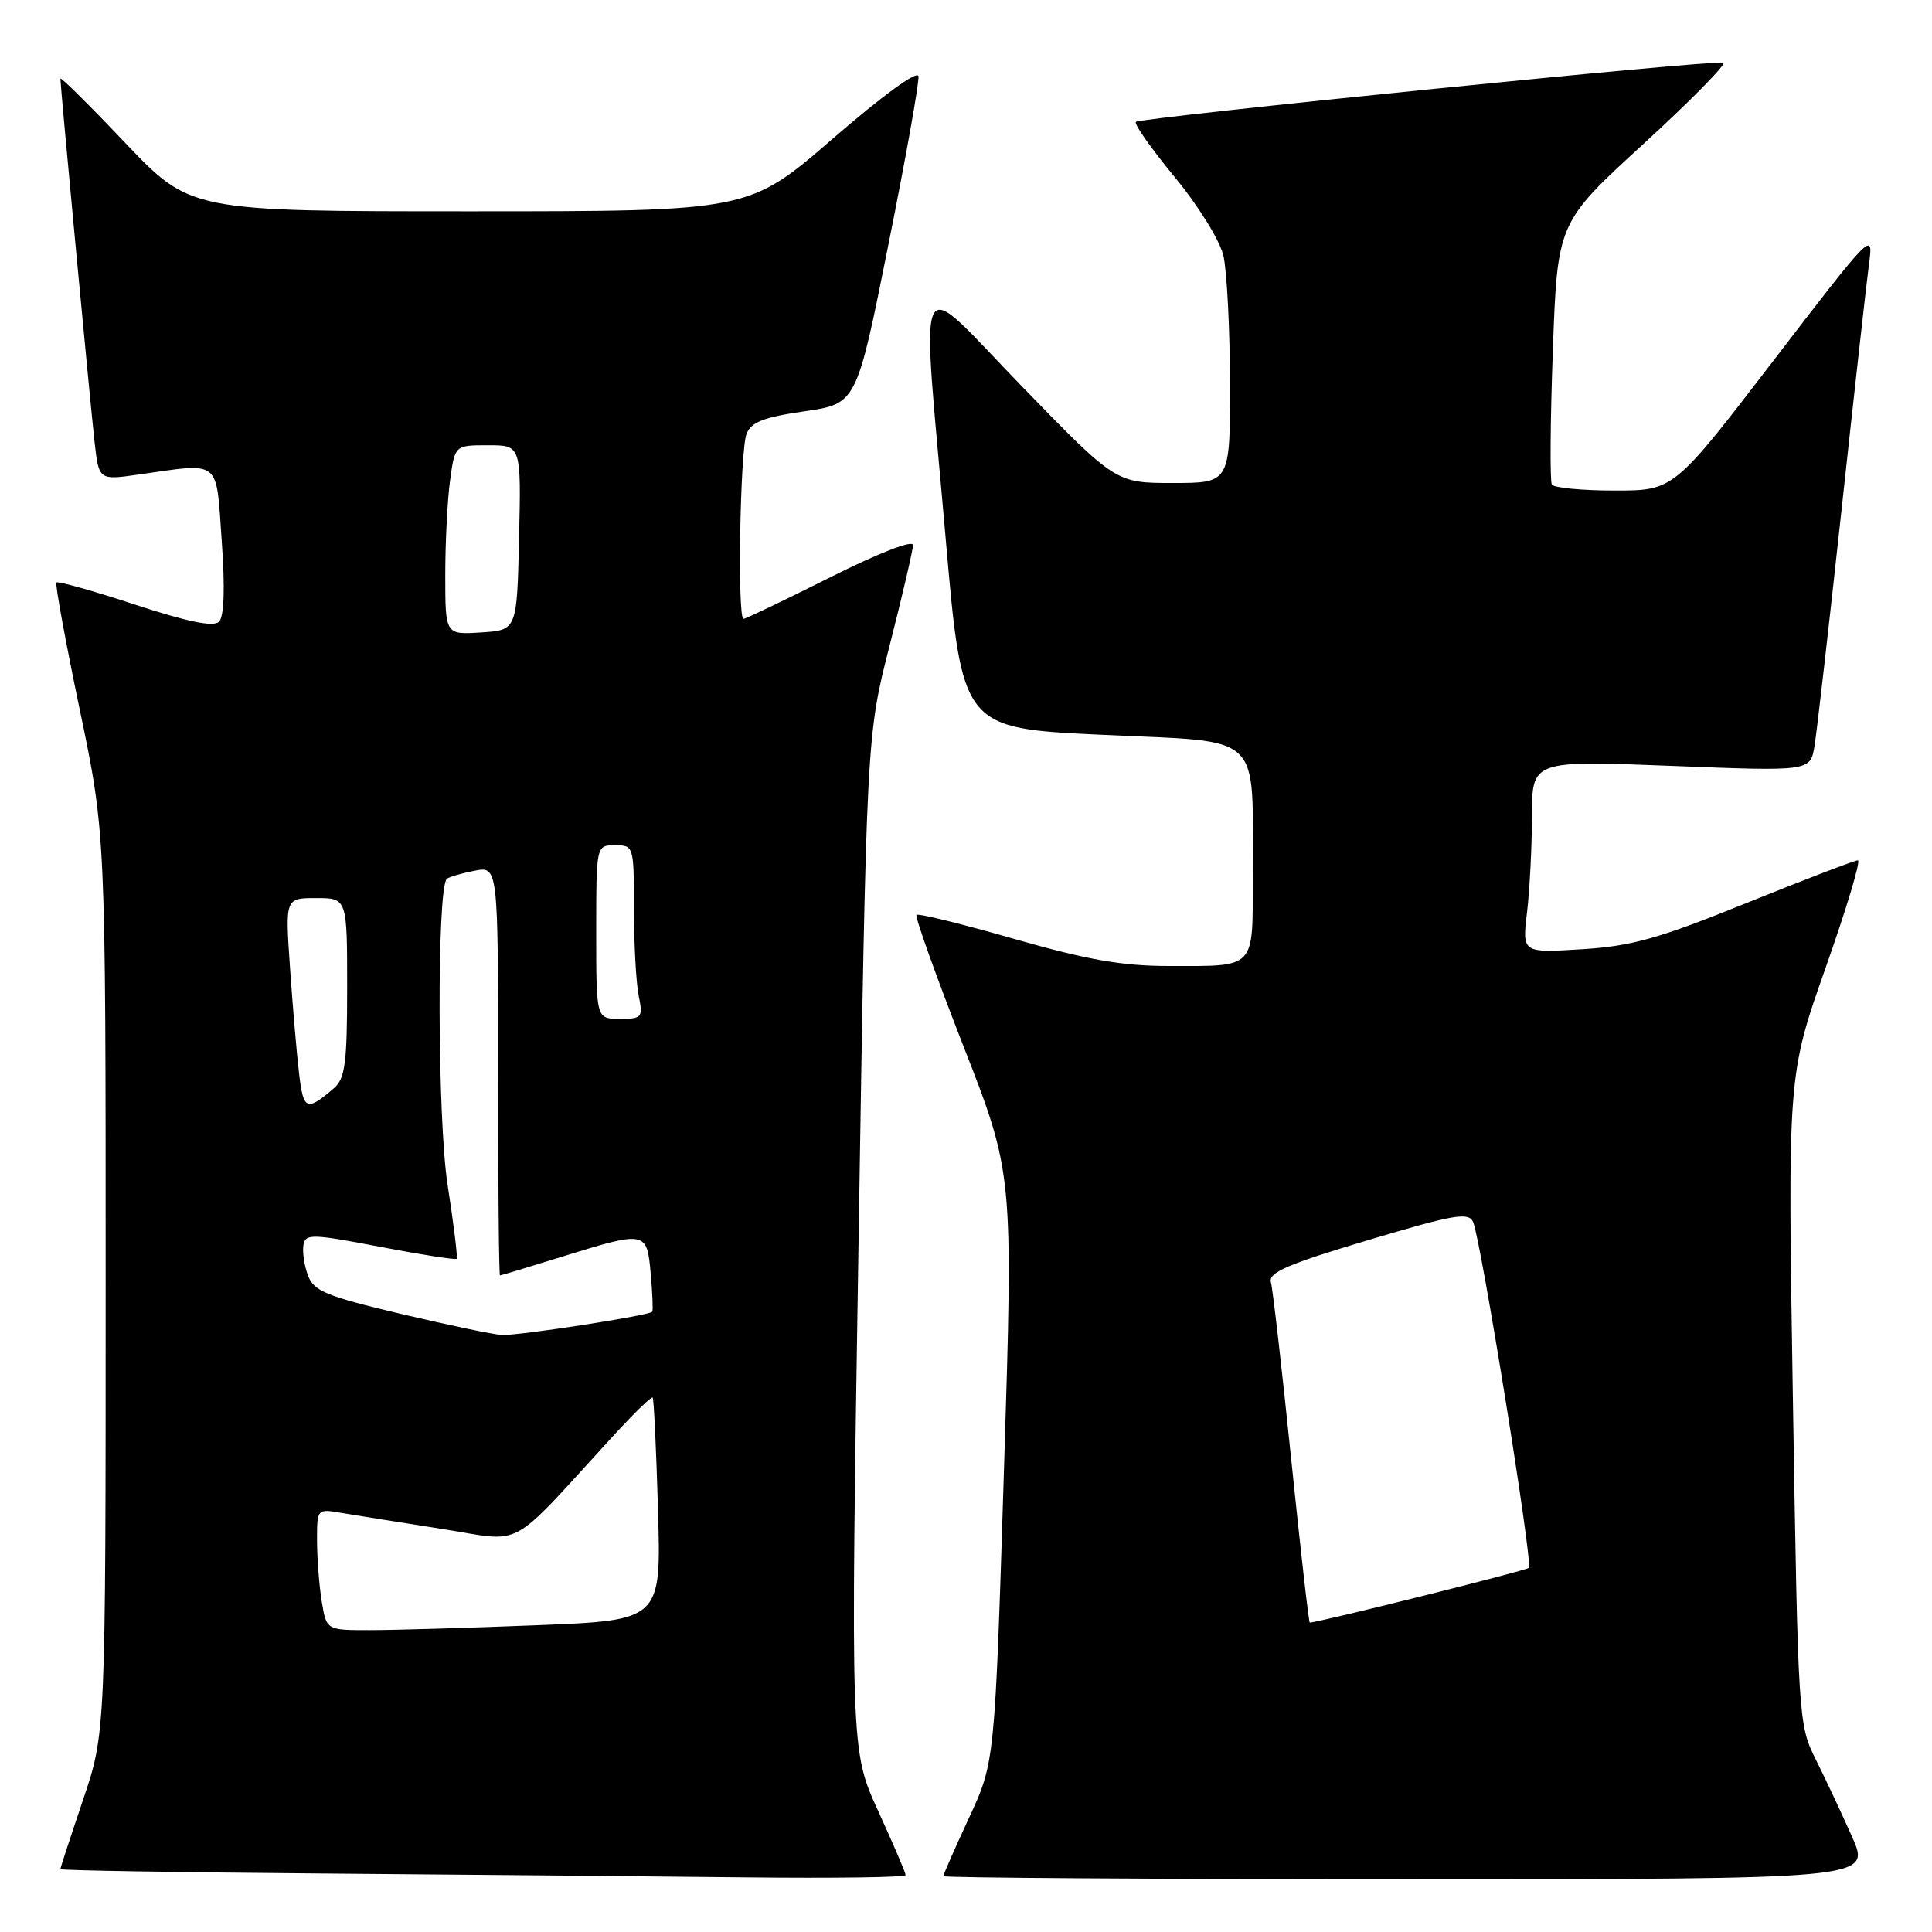 <?xml version="1.0" encoding="UTF-8" standalone="no"?>
<!DOCTYPE svg PUBLIC "-//W3C//DTD SVG 1.1//EN" "http://www.w3.org/Graphics/SVG/1.1/DTD/svg11.dtd" >
<svg xmlns="http://www.w3.org/2000/svg" xmlns:xlink="http://www.w3.org/1999/xlink" version="1.1" viewBox="0 0 256 256">
 <g >
 <path fill="currentColor"
d=" M 120.00 248.46 C 120.00 248.16 118.36 244.33 116.35 239.94 C 112.70 231.95 112.70 231.95 113.76 164.73 C 114.82 97.50 114.82 97.50 117.89 85.50 C 119.57 78.90 120.96 72.93 120.98 72.24 C 120.99 71.50 116.53 73.23 110.02 76.49 C 103.98 79.52 98.80 82.00 98.52 82.00 C 97.69 82.00 98.06 59.71 98.92 57.50 C 99.53 55.93 101.17 55.29 106.60 54.50 C 113.50 53.50 113.50 53.50 117.70 32.50 C 120.02 20.95 121.82 10.87 121.70 10.10 C 121.58 9.28 116.92 12.68 110.37 18.35 C 99.24 28.00 99.24 28.00 62.24 28.00 C 25.23 28.00 25.23 28.00 16.61 18.95 C 11.88 13.97 8.00 10.13 8.00 10.42 C 8.00 11.40 11.96 53.47 12.53 58.56 C 13.10 63.63 13.10 63.63 18.30 62.89 C 29.39 61.31 28.61 60.69 29.38 71.67 C 29.83 77.94 29.70 81.70 29.02 82.38 C 28.30 83.10 24.89 82.41 17.91 80.12 C 12.38 78.30 7.68 76.98 7.48 77.18 C 7.28 77.38 8.67 84.95 10.56 94.00 C 14.00 110.45 14.00 110.45 14.00 170.04 C 14.00 229.62 14.00 229.62 11.00 238.50 C 9.35 243.38 8.00 247.51 8.00 247.67 C 8.00 247.84 23.64 248.10 42.75 248.25 C 61.86 248.40 87.06 248.63 98.75 248.76 C 110.44 248.89 120.00 248.76 120.00 248.46 Z  M 245.43 243.43 C 244.07 240.37 241.91 235.76 240.62 233.18 C 238.30 228.56 238.26 227.96 237.57 185.50 C 236.87 142.50 236.87 142.50 241.90 128.25 C 244.67 120.41 246.60 114.00 246.18 114.00 C 245.77 114.00 239.14 116.54 231.46 119.64 C 219.75 124.38 216.22 125.37 209.59 125.78 C 201.69 126.27 201.69 126.27 202.34 120.89 C 202.69 117.92 202.99 112.18 202.99 108.13 C 203.00 100.76 203.00 100.76 221.43 101.48 C 239.87 102.21 239.87 102.21 240.43 98.86 C 240.74 97.01 242.35 82.90 244.02 67.50 C 245.69 52.10 247.32 37.48 247.65 35.00 C 248.25 30.55 248.11 30.69 235.02 47.75 C 221.79 65.00 221.79 65.00 213.96 65.00 C 209.65 65.00 205.90 64.64 205.63 64.21 C 205.36 63.77 205.42 55.79 205.76 46.46 C 206.37 29.50 206.37 29.50 217.80 19.04 C 224.08 13.28 228.83 8.45 228.36 8.30 C 227.11 7.90 151.09 15.57 150.51 16.15 C 150.24 16.42 152.56 19.71 155.65 23.46 C 158.81 27.29 161.64 31.86 162.11 33.89 C 162.57 35.88 162.96 43.46 162.98 50.75 C 163.00 64.00 163.00 64.00 155.42 64.00 C 147.84 64.00 147.84 64.00 135.46 51.25 C 120.87 36.22 122.05 33.88 125.32 71.50 C 127.50 96.50 127.50 96.50 146.14 97.37 C 167.66 98.38 165.97 96.77 165.99 116.14 C 166.00 128.56 166.53 128.00 154.87 128.00 C 148.72 128.00 144.05 127.18 134.38 124.41 C 127.49 122.43 121.67 121.00 121.44 121.23 C 121.21 121.45 124.01 129.26 127.64 138.57 C 134.26 155.50 134.26 155.50 133.04 194.50 C 131.82 233.50 131.82 233.50 128.41 240.85 C 126.53 244.90 125.00 248.39 125.00 248.60 C 125.00 248.82 152.65 249.00 186.44 249.00 C 247.89 249.00 247.89 249.00 245.43 243.43 Z  M 42.64 212.25 C 42.30 210.19 42.02 206.57 42.01 204.20 C 42.00 199.91 42.00 199.91 45.25 200.47 C 47.04 200.77 53.00 201.72 58.49 202.58 C 69.70 204.32 67.02 205.77 81.35 190.16 C 84.02 187.25 86.33 185.01 86.48 185.18 C 86.64 185.36 86.96 192.07 87.19 200.10 C 87.61 214.70 87.61 214.70 71.15 215.35 C 62.09 215.71 52.11 216.00 48.97 216.00 C 43.26 216.00 43.26 216.00 42.64 212.25 Z  M 53.09 174.09 C 43.19 171.74 41.57 171.07 40.80 168.99 C 40.31 167.67 40.05 165.86 40.21 164.96 C 40.48 163.46 41.32 163.48 50.37 165.21 C 55.80 166.25 60.36 166.96 60.51 166.80 C 60.66 166.63 60.12 162.22 59.31 157.00 C 57.95 148.28 57.88 117.79 59.20 116.46 C 59.45 116.22 61.08 115.73 62.82 115.39 C 66.00 114.75 66.00 114.75 66.00 141.88 C 66.00 156.79 66.11 169.00 66.25 169.00 C 66.39 169.00 70.10 167.88 74.50 166.51 C 85.60 163.07 85.72 163.09 86.22 168.75 C 86.46 171.36 86.55 173.64 86.43 173.81 C 86.08 174.31 68.68 177.00 66.50 176.89 C 65.40 176.84 59.37 175.57 53.09 174.09 Z  M 39.63 142.25 C 39.32 139.64 38.78 133.34 38.43 128.25 C 37.79 119.00 37.79 119.00 41.89 119.00 C 46.00 119.00 46.00 119.00 46.00 130.85 C 46.00 140.89 45.73 142.92 44.25 144.19 C 40.62 147.31 40.20 147.13 39.63 142.25 Z  M 79.00 123.50 C 79.00 112.00 79.00 112.00 81.50 112.00 C 83.97 112.00 84.00 112.11 84.00 120.38 C 84.00 124.98 84.28 130.16 84.62 131.88 C 85.22 134.84 85.09 135.00 82.12 135.00 C 79.00 135.00 79.00 135.00 79.00 123.50 Z  M 59.00 76.19 C 59.00 71.84 59.29 66.19 59.64 63.64 C 60.27 59.00 60.27 59.00 64.67 59.00 C 69.06 59.00 69.06 59.00 68.78 71.25 C 68.50 83.50 68.50 83.50 63.75 83.80 C 59.00 84.11 59.00 84.11 59.00 76.19 Z  M 171.08 193.25 C 169.85 181.29 168.65 170.78 168.40 169.90 C 168.05 168.62 170.61 167.51 181.23 164.34 C 192.76 160.90 194.59 160.58 195.20 161.94 C 196.22 164.24 203.15 207.18 202.58 207.75 C 202.21 208.12 174.66 215.00 173.55 215.00 C 173.42 215.00 172.31 205.21 171.08 193.25 Z "/>
</g>
</svg>
